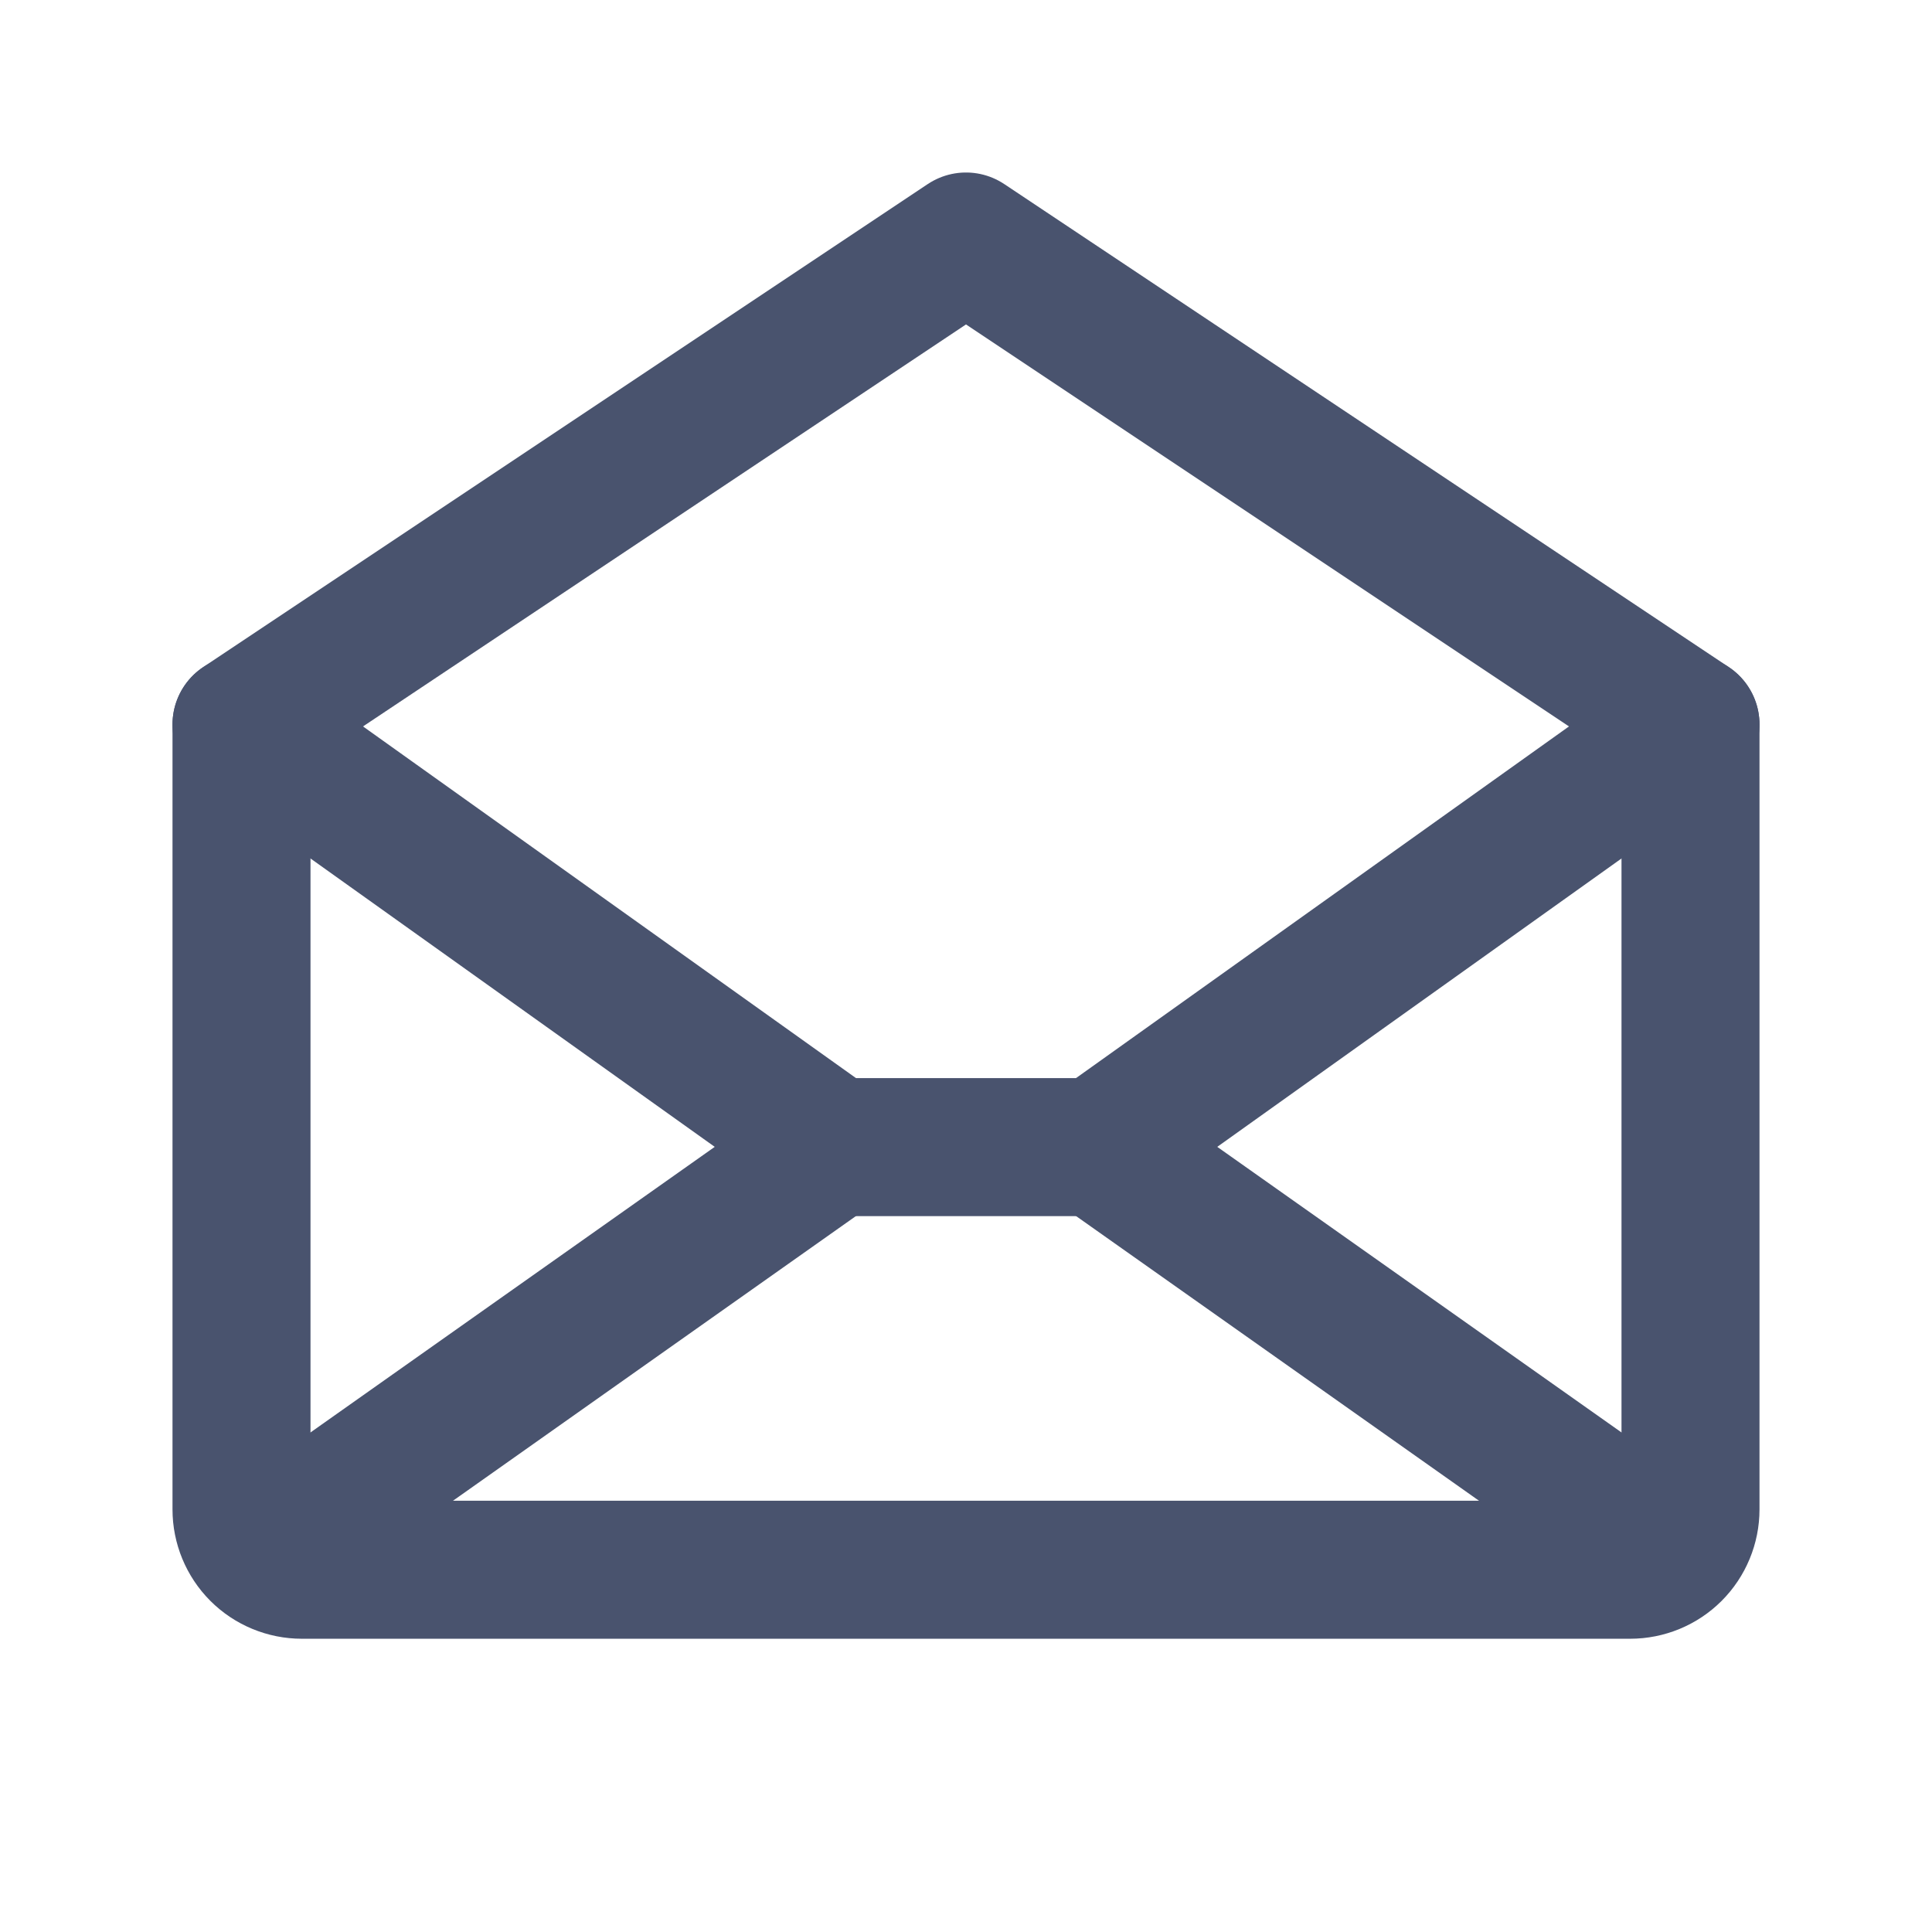 <svg width="28" height="28" viewBox="0 0 28 28" fill="none" xmlns="http://www.w3.org/2000/svg">
<path d="M3.5 10.5V21.875C3.5 22.107 3.592 22.33 3.756 22.494C3.92 22.658 4.143 22.75 4.375 22.75H23.625C23.857 22.75 24.08 22.658 24.244 22.494C24.408 22.33 24.5 22.107 24.5 21.875V10.5L14 3.5L3.5 10.5Z" stroke="#49536E" stroke-width="2" stroke-linecap="round" stroke-linejoin="round"/>
<path d="M12.086 16.625L3.773 22.498" stroke="#49536E" stroke-width="2" stroke-linecap="round" stroke-linejoin="round"/>
<path d="M24.227 22.498L15.914 16.625" stroke="#49536E" stroke-width="2" stroke-linecap="round" stroke-linejoin="round"/>
<path d="M24.5 10.5L15.914 16.625H12.086L3.5 10.5" stroke="#49536E" stroke-width="2" stroke-linecap="round" stroke-linejoin="round"/>
</svg>
